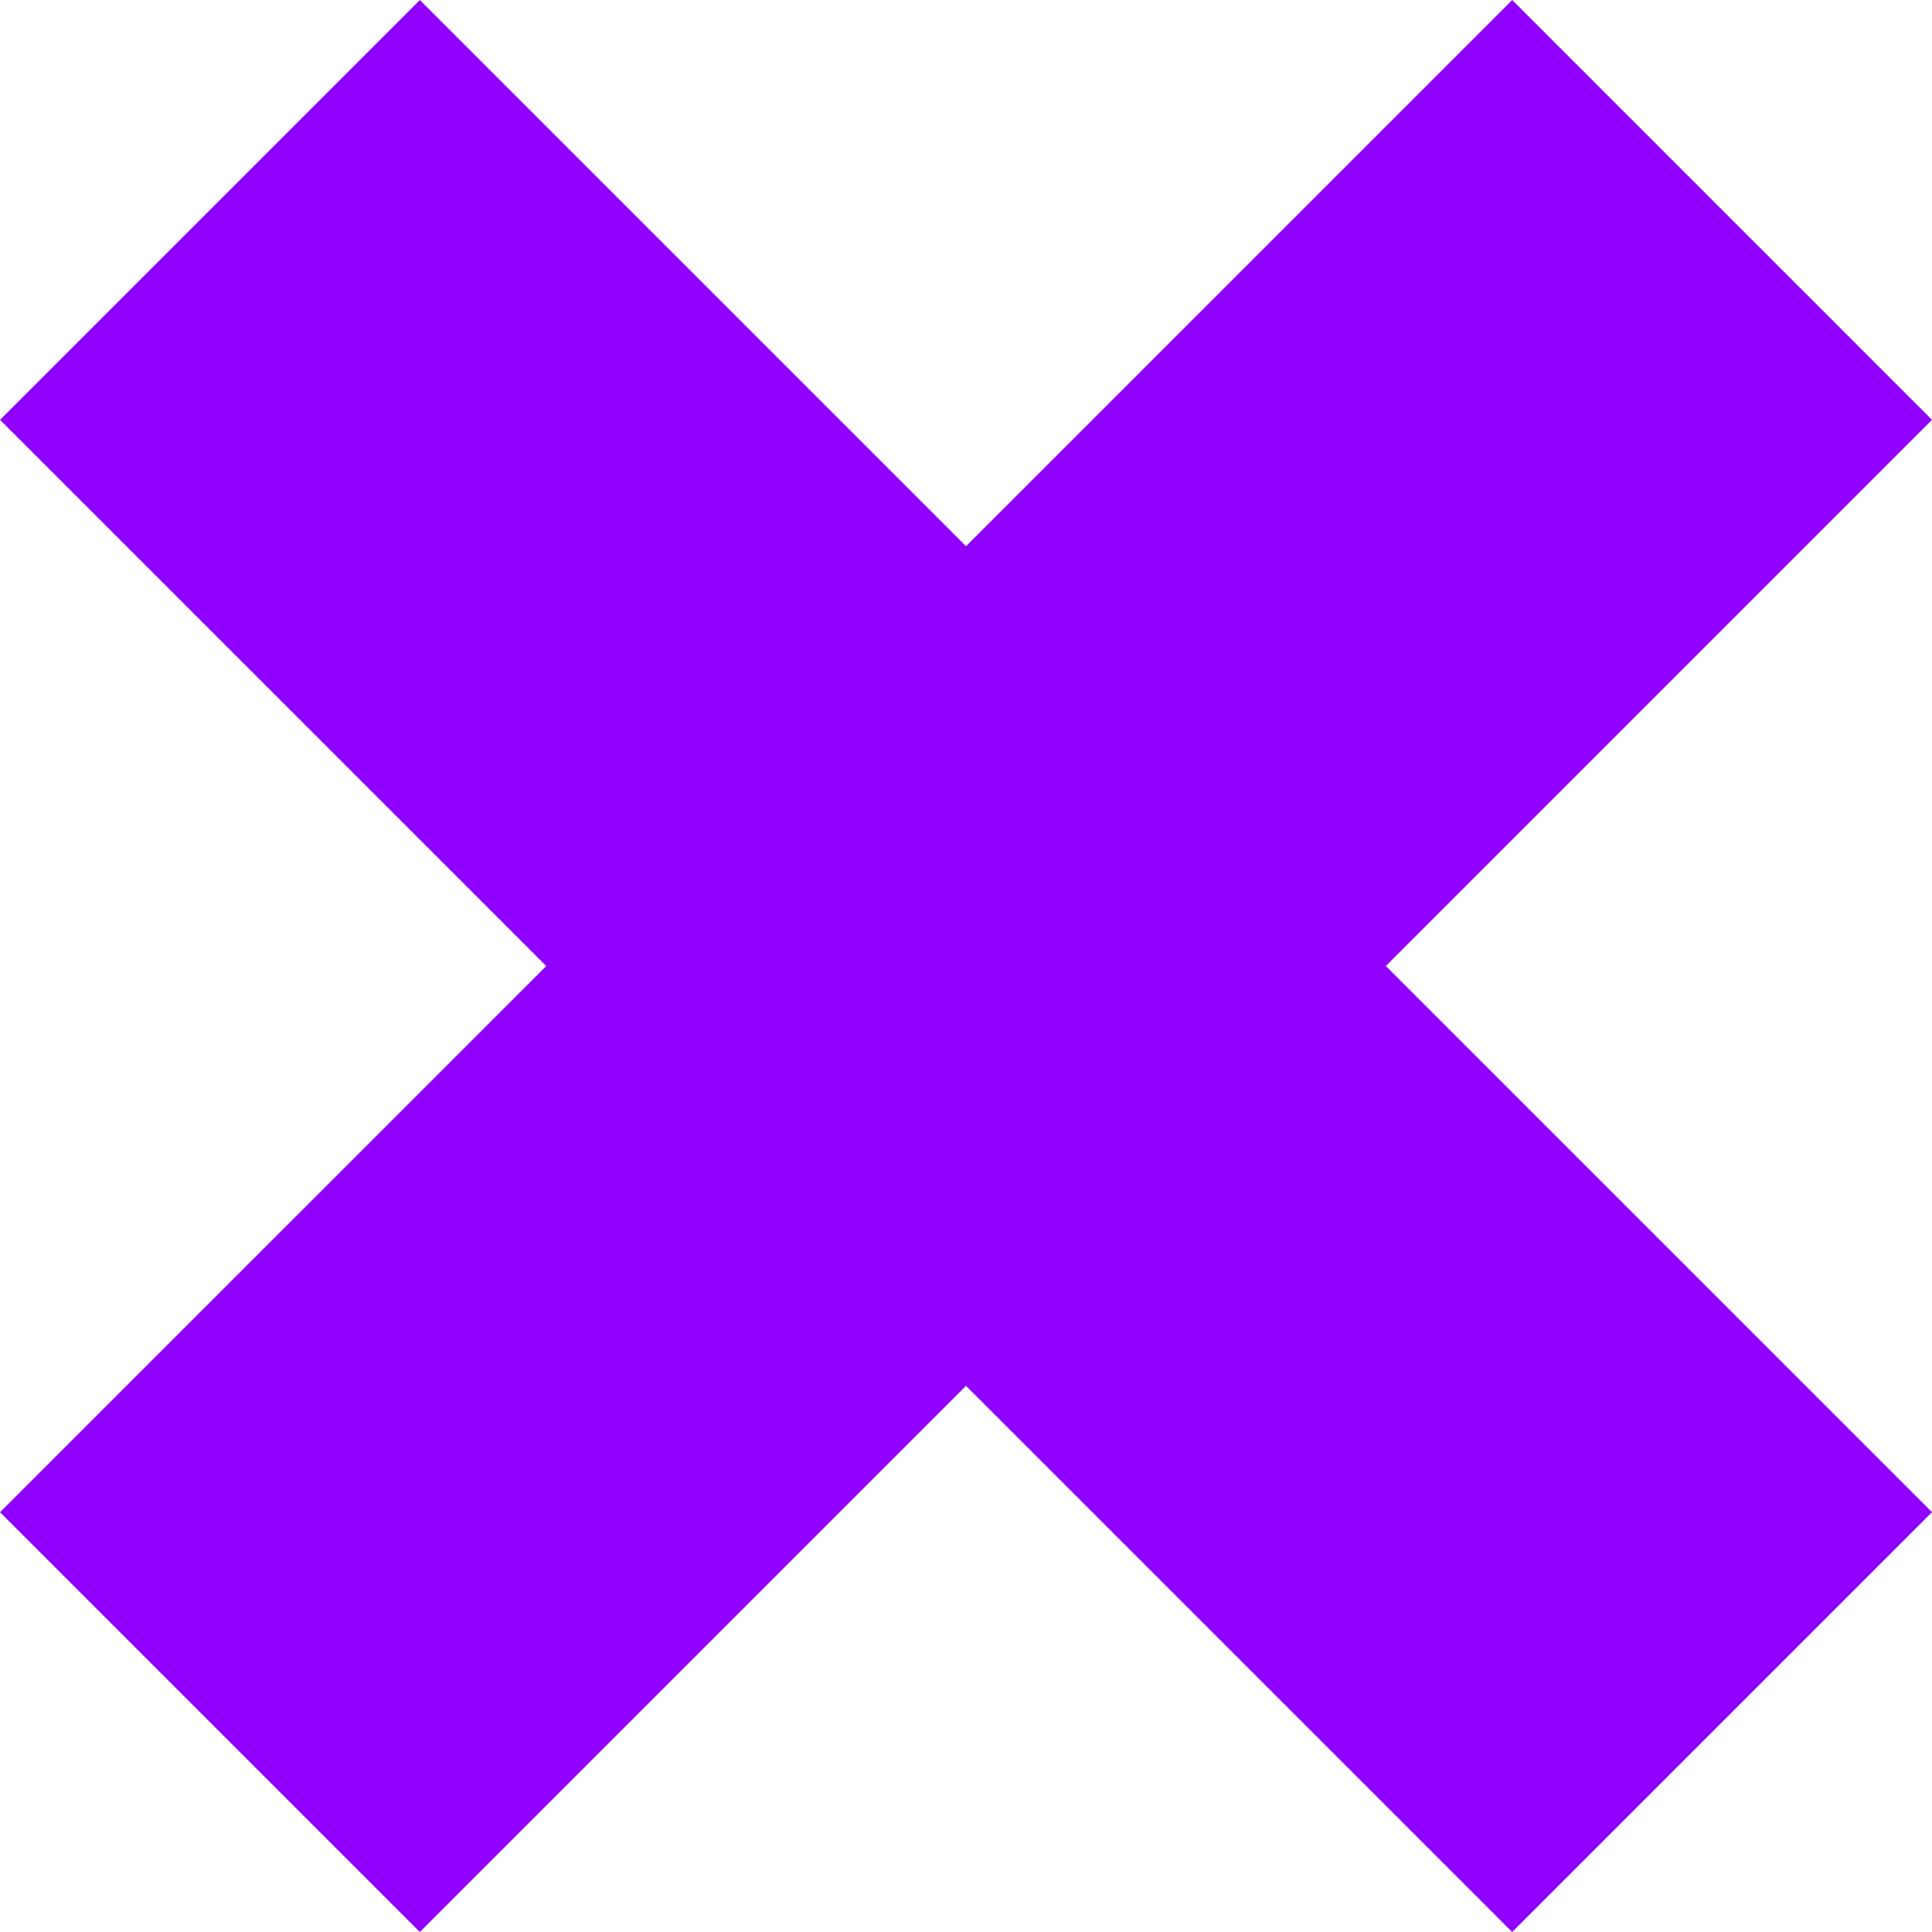 <svg xmlns="http://www.w3.org/2000/svg" width="51.431" height="51.431" viewBox="0 0 51.431 51.431"><defs><style>.a{fill:#9000ff;}</style></defs><path class="a" d="M2582.461,1205.286l-14.54-14.54,14.54-14.54-11.175-11.175-14.54,14.54-14.54-14.54-11.175,11.175,14.541,14.54-14.541,14.54,11.175,11.175,14.54-14.54,14.54,14.54Z" transform="translate(-2531.03 -1165.03)"/></svg>